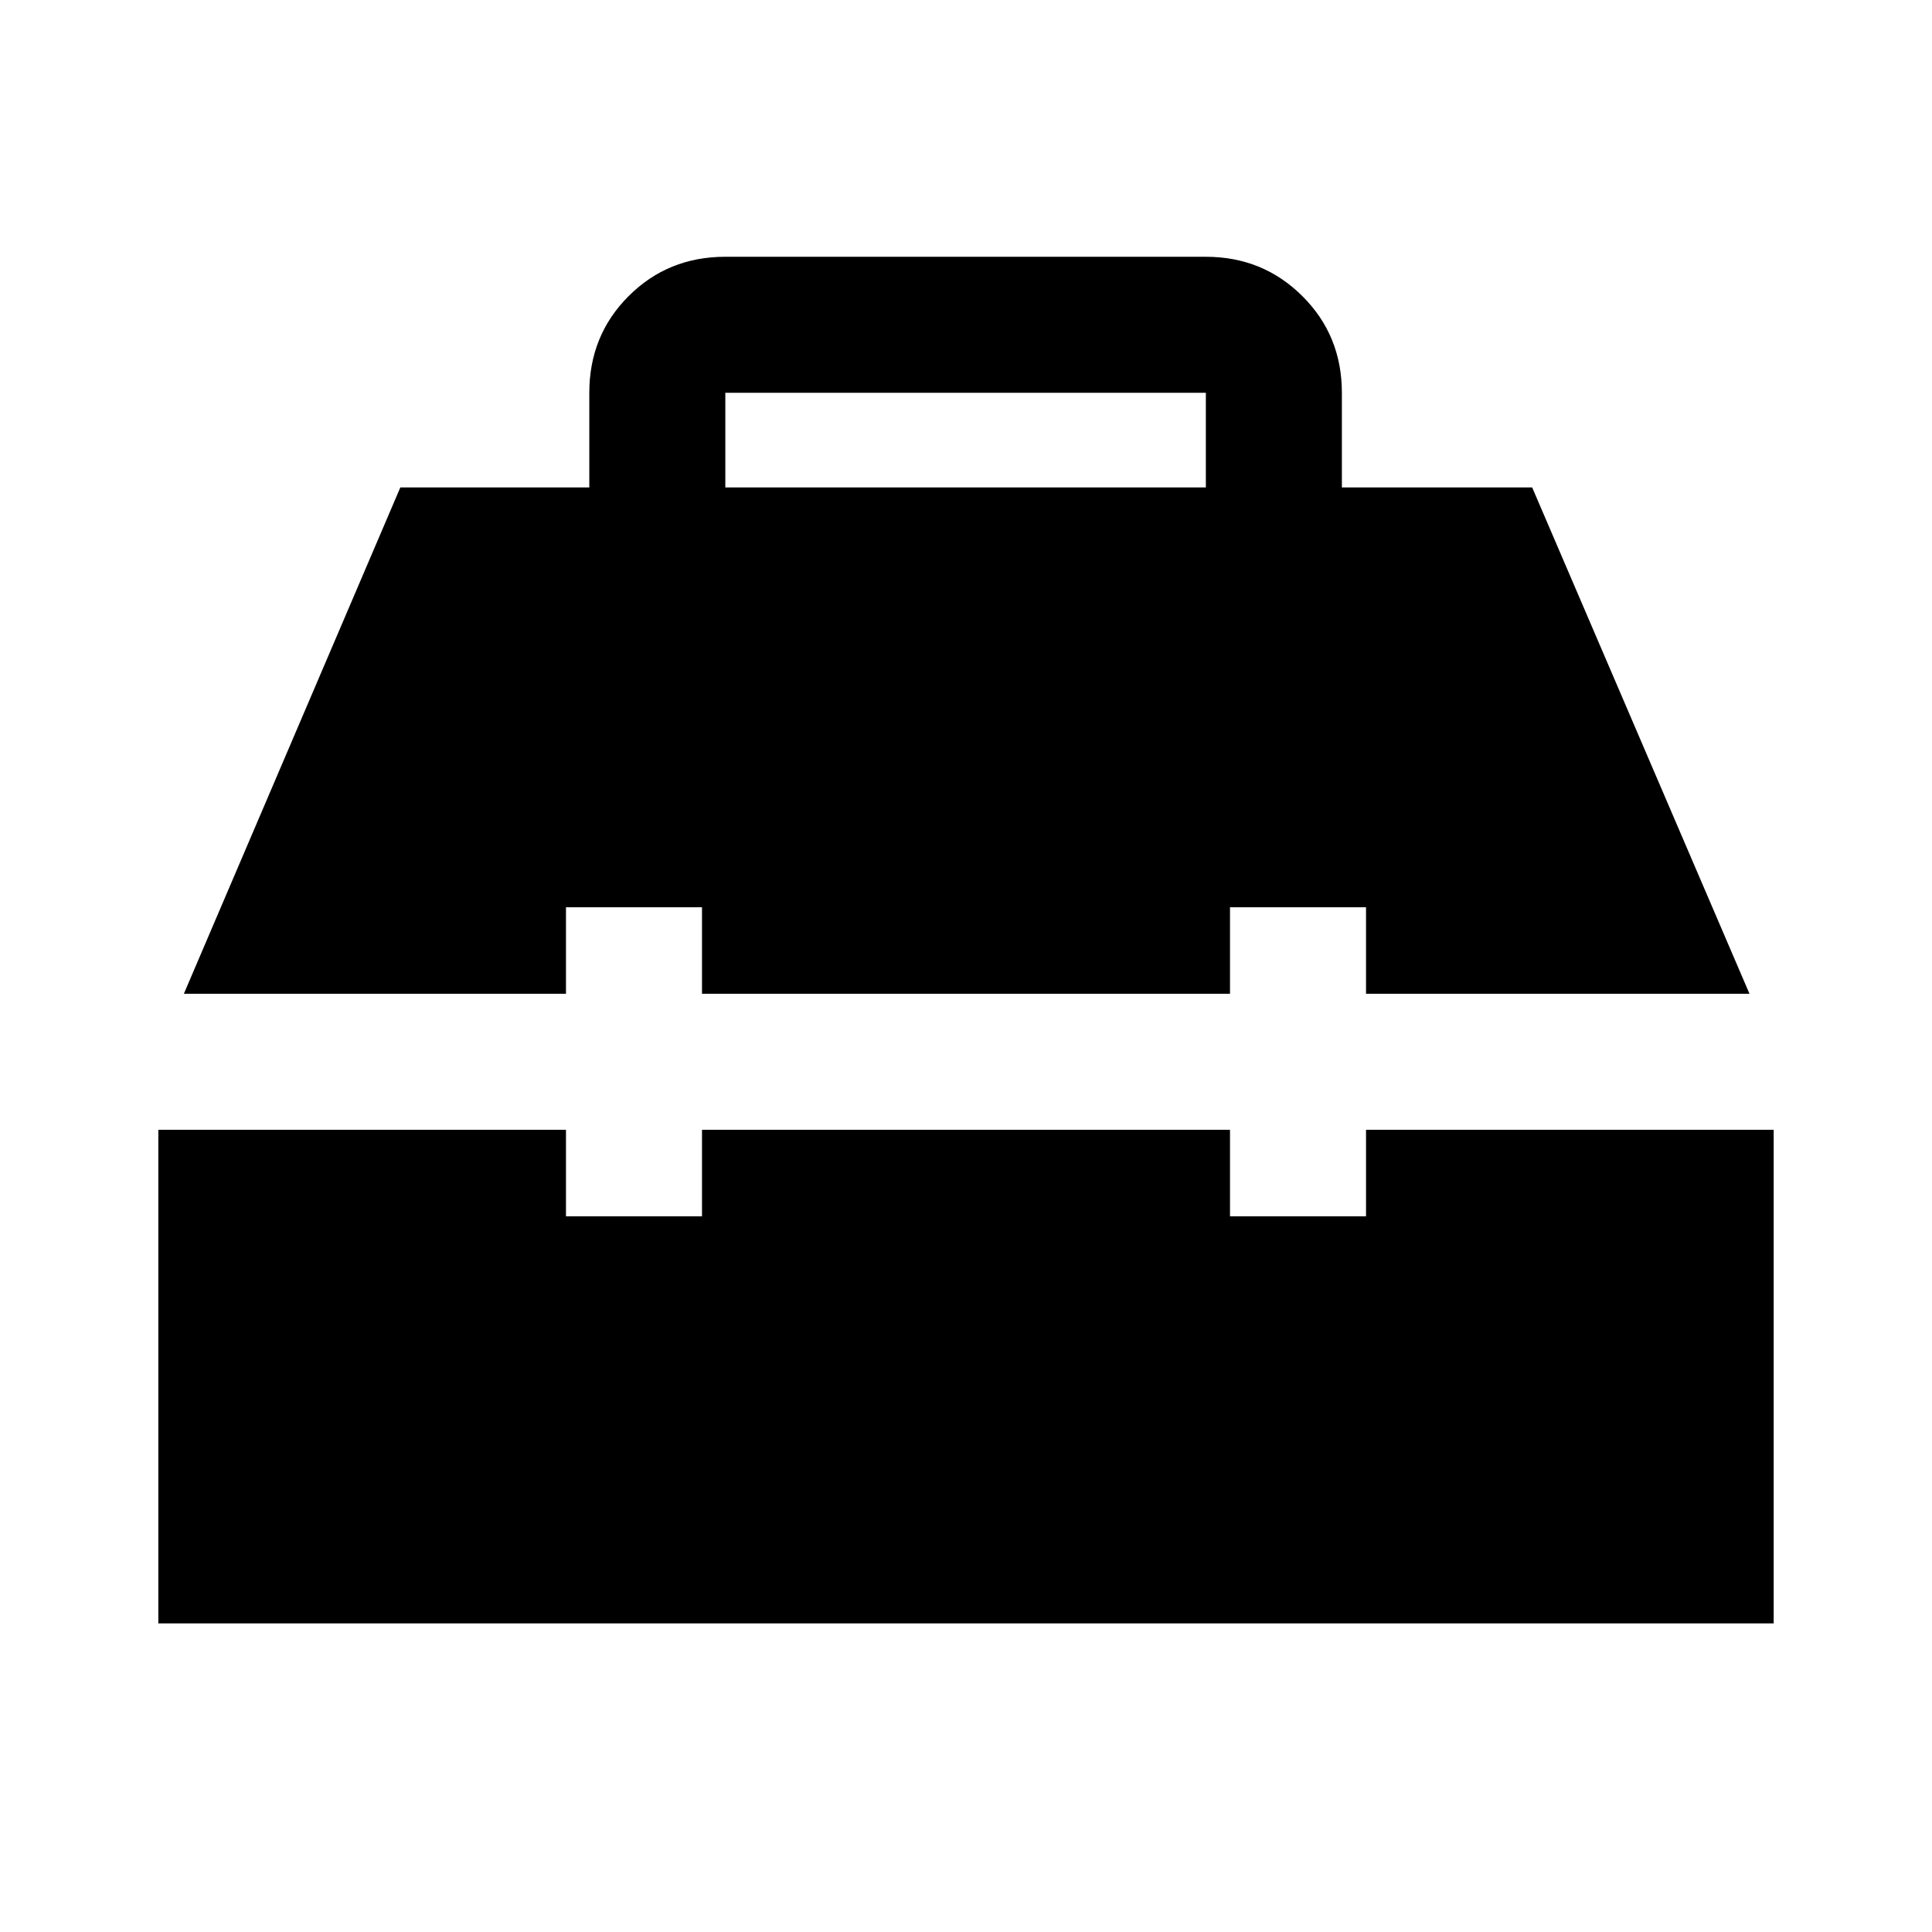 <svg xmlns="http://www.w3.org/2000/svg" height="40" viewBox="0 -960 960 960" width="40"><path d="M78.67-153.34v-245.28h202.56v42.98h67.59v-42.98h262.36v42.98h67.59v-42.98h202.56v245.28H78.67ZM91.36-466.2l107.56-251.59h93.9v-47.03q0-28.52 19.54-48.05 19.53-19.54 48.05-19.54h238.77q28.32 0 47.95 19.54 19.64 19.53 19.64 48.05v47.03h94.56L869.31-466.2H678.77v-42.98h-67.59v42.98H348.82v-42.98h-67.59v42.98H91.36Zm269.05-251.59h238.77v-47.03H360.41v47.03Z"/></svg>
